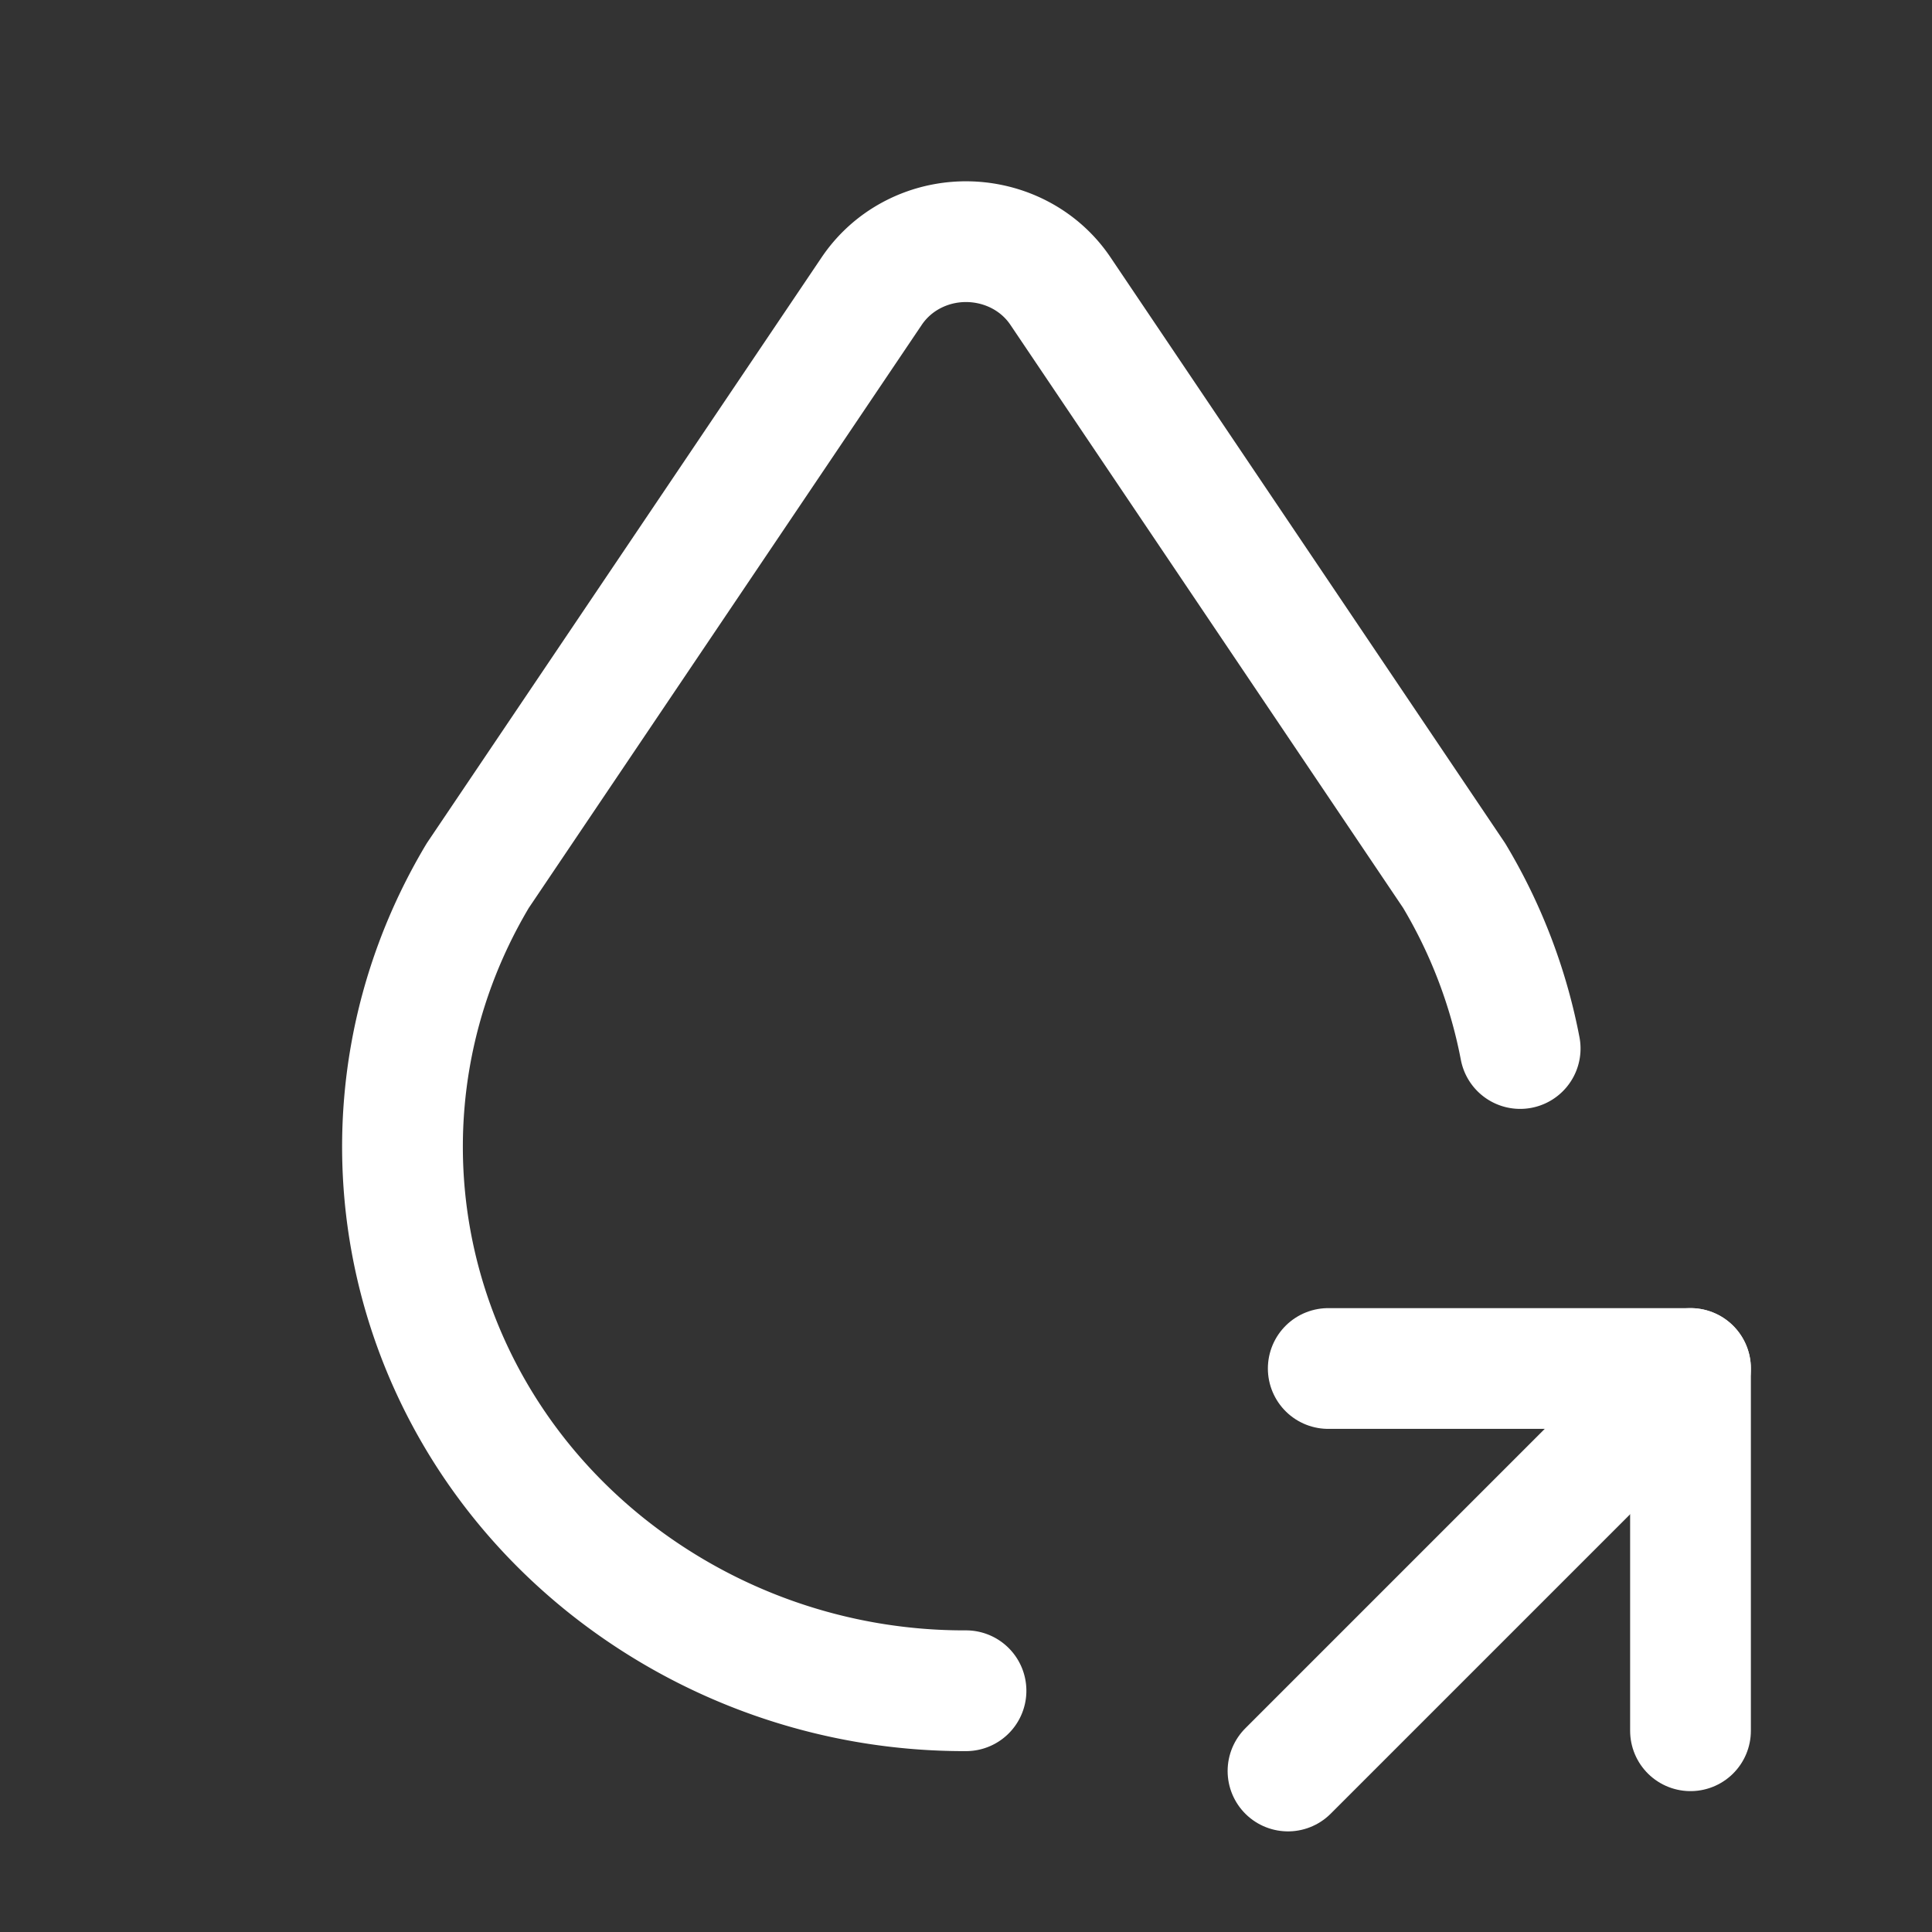 <svg xmlns="http://www.w3.org/2000/svg" class="icon icon-tabler icon-tabler-droplet-share" width="24" height="24" viewBox="0 0 24 24" stroke-width="1.5" stroke="#ffffff" fill="none" stroke-linecap="round" stroke-linejoin="round"><rect x="0" y="0" width="24" height="24" fill="#333333" stroke="none"/>  <path stroke="none" d="M0 0h24v24H0z" fill="none"/>  <path d="M18.884 13.025a6.591 6.591 0 0 0 -.82 -2.148l-4.89 -7.26c-.42 -.625 -1.287 -.803 -1.936 -.397a1.376 1.376 0 0 0 -.41 .397l-4.893 7.26c-1.695 2.838 -1.035 6.441 1.567 8.546a7.125 7.125 0 0 0 4.498 1.58" />  <path d="M16 22l5 -5" />  <path d="M21 21.5v-4.5h-4.5" /></svg>